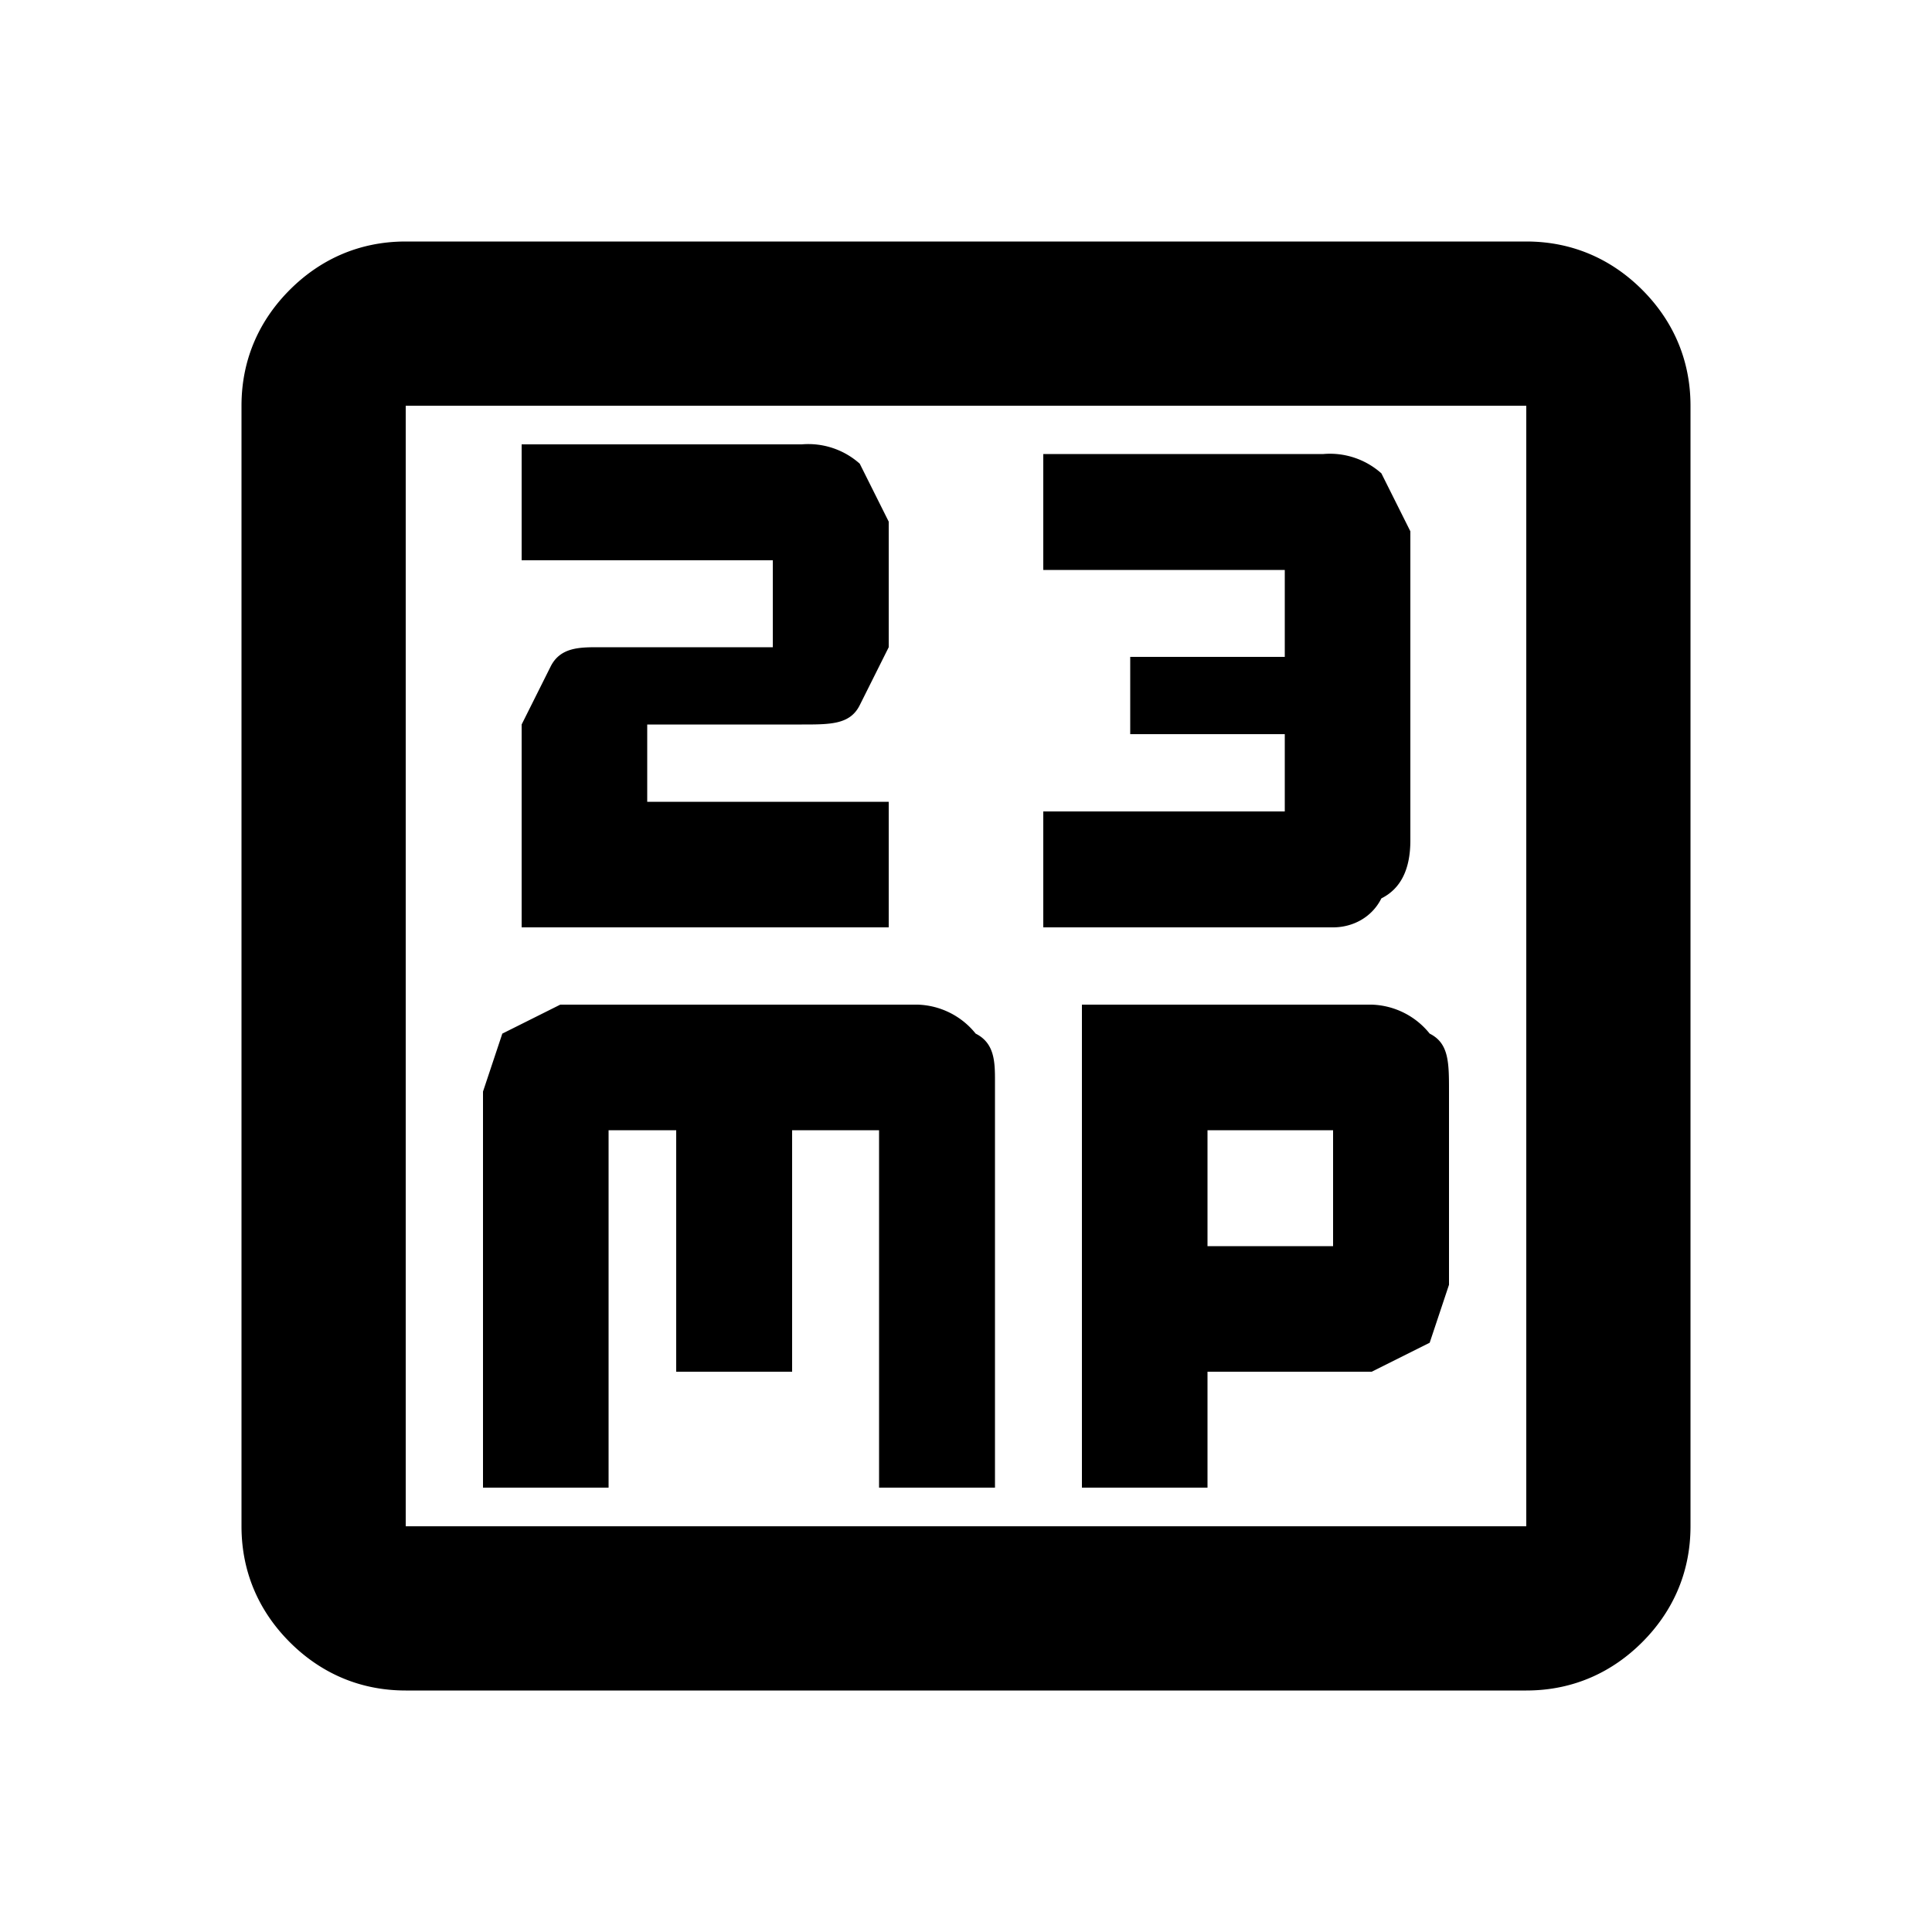 <svg width="20" height="20" fill="currentColor" xmlns="http://www.w3.org/2000/svg"><g><path d="M5.4 9.6h3.8V8.3H6.7v-.8h1.6c.3 0 .5 0 .6-.2l.3-.6V5.4l-.3-.6a.8.8 0 0 0-.6-.2H5.4v1.2H8v.9H6.2c-.2 0-.4 0-.5.2l-.3.6v2Zm5.4 0h3c.2 0 .4-.1.5-.3.2-.1.3-.3.3-.6V5.5l-.3-.6a.8.8 0 0 0-.6-.2h-2.9v1.2h2.5v.9h-1.6v.8h1.6v.8h-2.5v1.3ZM5 15.4h1.3v-3.7H7v2.5h1.2v-2.5h.9v3.7h1.2v-4.2c0-.2 0-.4-.2-.5a.8.8 0 0 0-.6-.3H5.8l-.6.3-.2.6v4.1Zm6.3 0h1.2v-1.2h1.7l.6-.3.2-.6v-2c0-.3 0-.5-.2-.6a.8.8 0 0 0-.6-.3h-3v5Zm1.2-2.5v-1.2h1.3v1.2h-1.3Zm-8.3 4.6c-.5 0-.9-.2-1.2-.5-.3-.3-.5-.7-.5-1.2V4.2c0-.5.2-.9.5-1.2.3-.3.7-.5 1.2-.5h11.6c.5 0 .9.2 1.2.5.3.3.5.7.5 1.2v11.6c0 .5-.2.9-.5 1.2-.3.3-.7.5-1.2.5H4.2Zm0-1.7h11.6V4.2H4.2v11.6Z" fill="currentColor"/></g></svg>